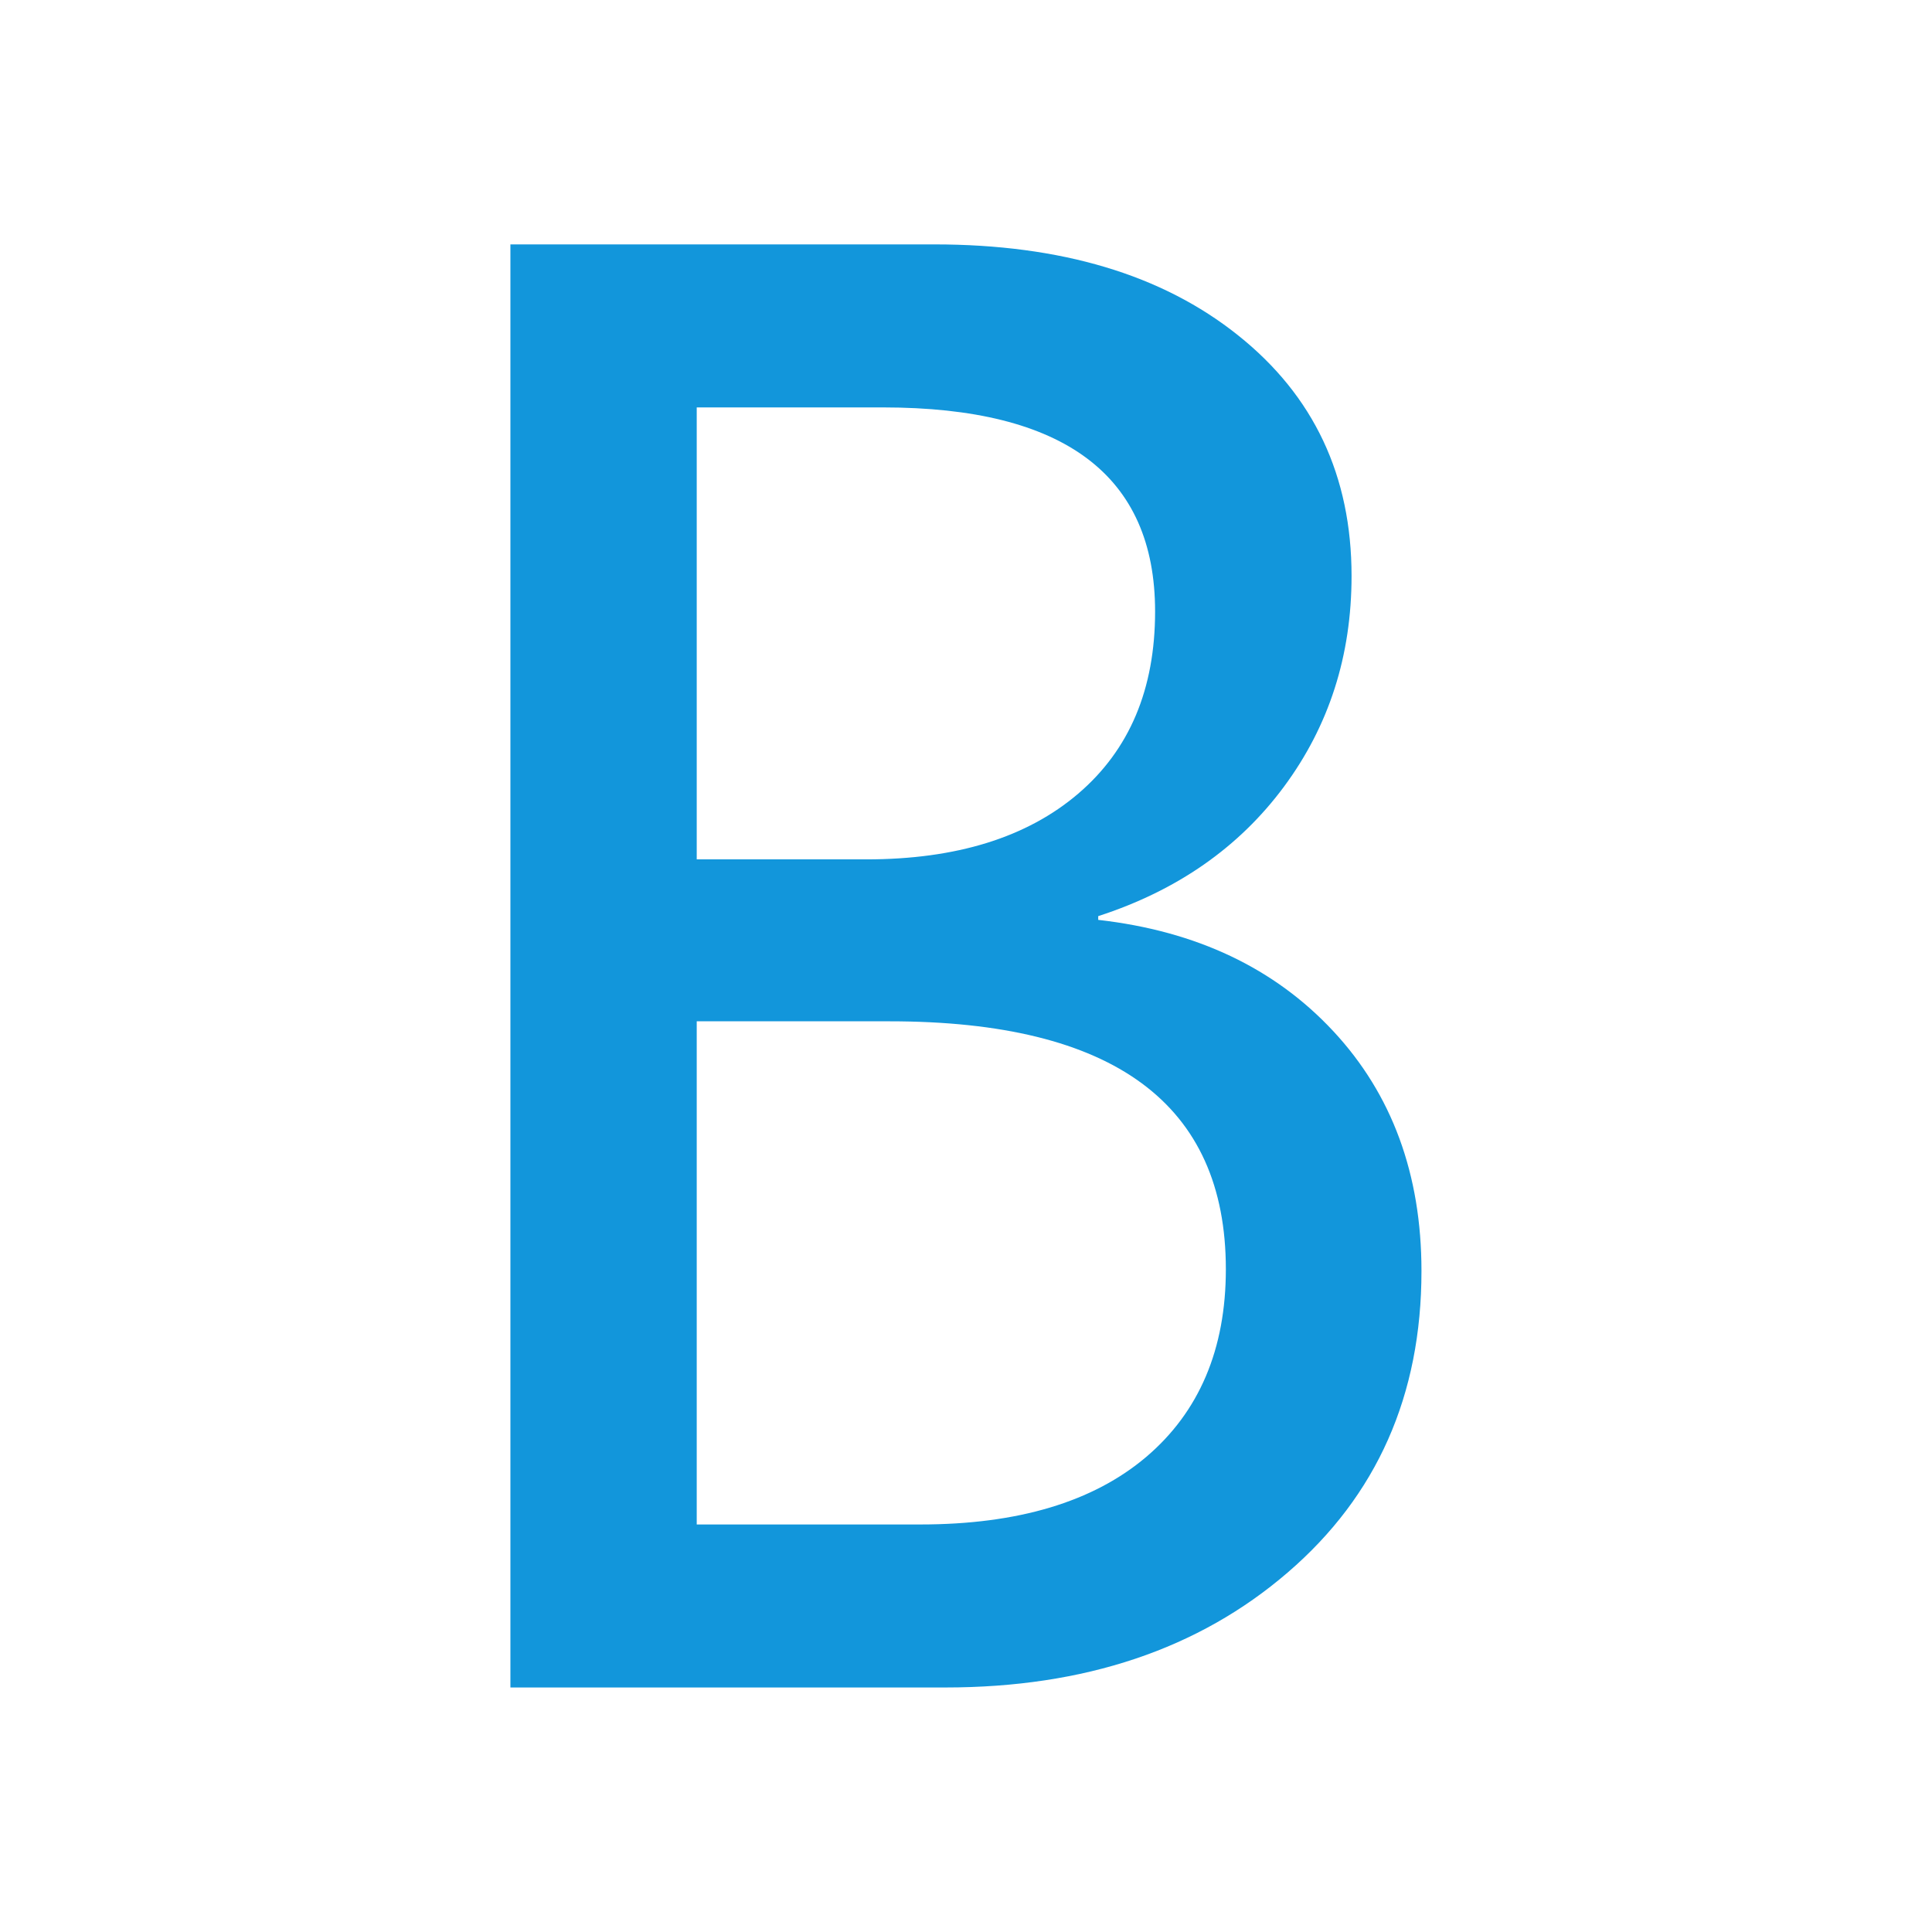 <?xml version="1.0" standalone="no"?><!DOCTYPE svg PUBLIC "-//W3C//DTD SVG 1.1//EN" "http://www.w3.org/Graphics/SVG/1.1/DTD/svg11.dtd"><svg t="1539918095922" class="icon" style="" viewBox="0 0 1024 1024" version="1.1" xmlns="http://www.w3.org/2000/svg" p-id="6567" xmlns:xlink="http://www.w3.org/1999/xlink" width="18" height="18"><defs><style type="text/css"></style></defs><path d="M270.528 894.464V129.536h224.704c67.136 0 120.768 16.064 160.896 48.128 40.256 32.064 60.224 74.624 60.224 127.616 0 42.176-11.904 79.36-35.776 111.616-23.872 32.256-56.768 55.168-98.496 68.672v1.984c52.032 5.888 93.504 25.6 124.608 59.008s46.72 75.84 46.72 127.104c0 65.856-23.616 119.104-70.848 159.744-47.232 40.704-107.776 60.992-181.504 60.992H270.528zM369.28 216v239.488h89.856c47.744 0 85.184-11.648 112.32-34.816 27.2-23.232 40.768-55.424 40.768-96.576 0-72.064-48.064-108.16-144.192-108.16H369.28z m0 325.376v266.624h118.528c51.648 0 91.584-11.968 119.68-35.776 28.096-23.872 42.24-57.088 42.24-99.52 0-87.552-59.392-131.392-178.24-131.392H369.28z" p-id="6568" fill="#1296db"></path></svg>